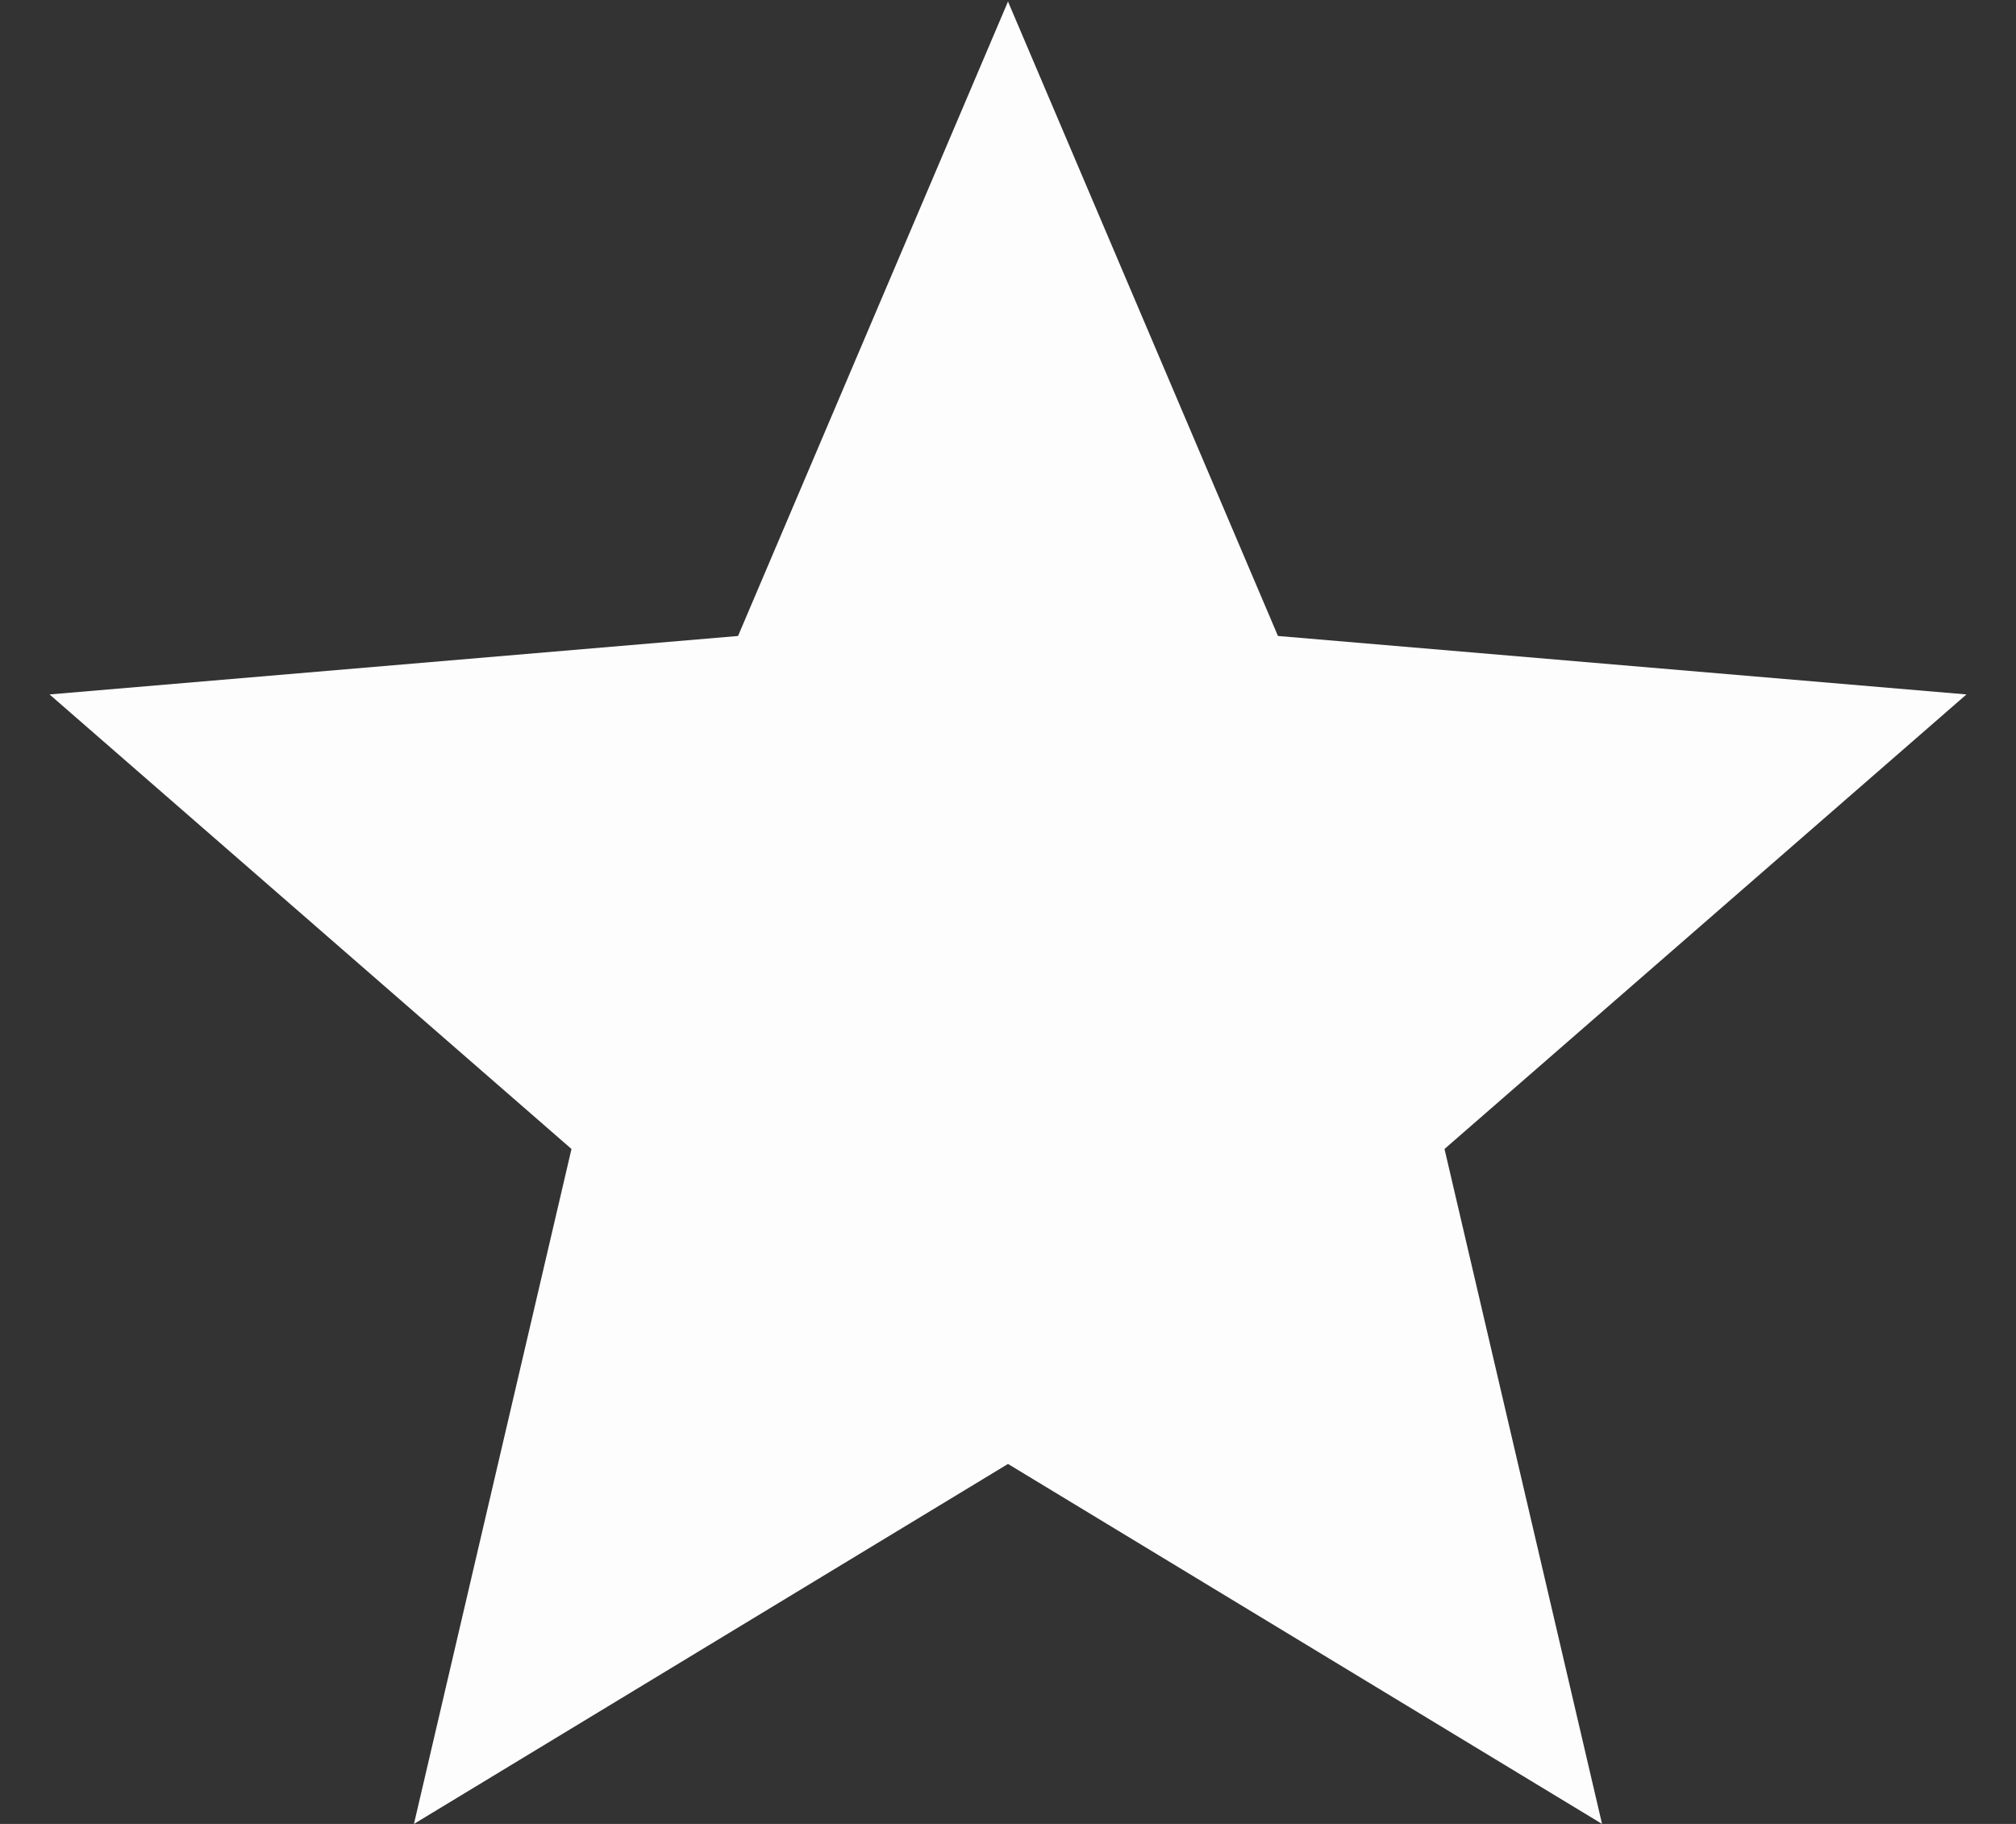 <svg width="21" height="19" viewBox="0 0 21 19" fill="none" xmlns="http://www.w3.org/2000/svg">
<rect x="0" y="0" width="21" height="19" fill="#333333" stroke="none"/>
<path d="M10.5 15.25L4.312 19L5.953 11.969L0.516 7.234L7.688 6.625L10.5 0.016L13.312 6.625L20.484 7.234L15.047 11.969L16.688 19L10.5 15.25Z" fill="#FDFDFD"/>
</svg>
